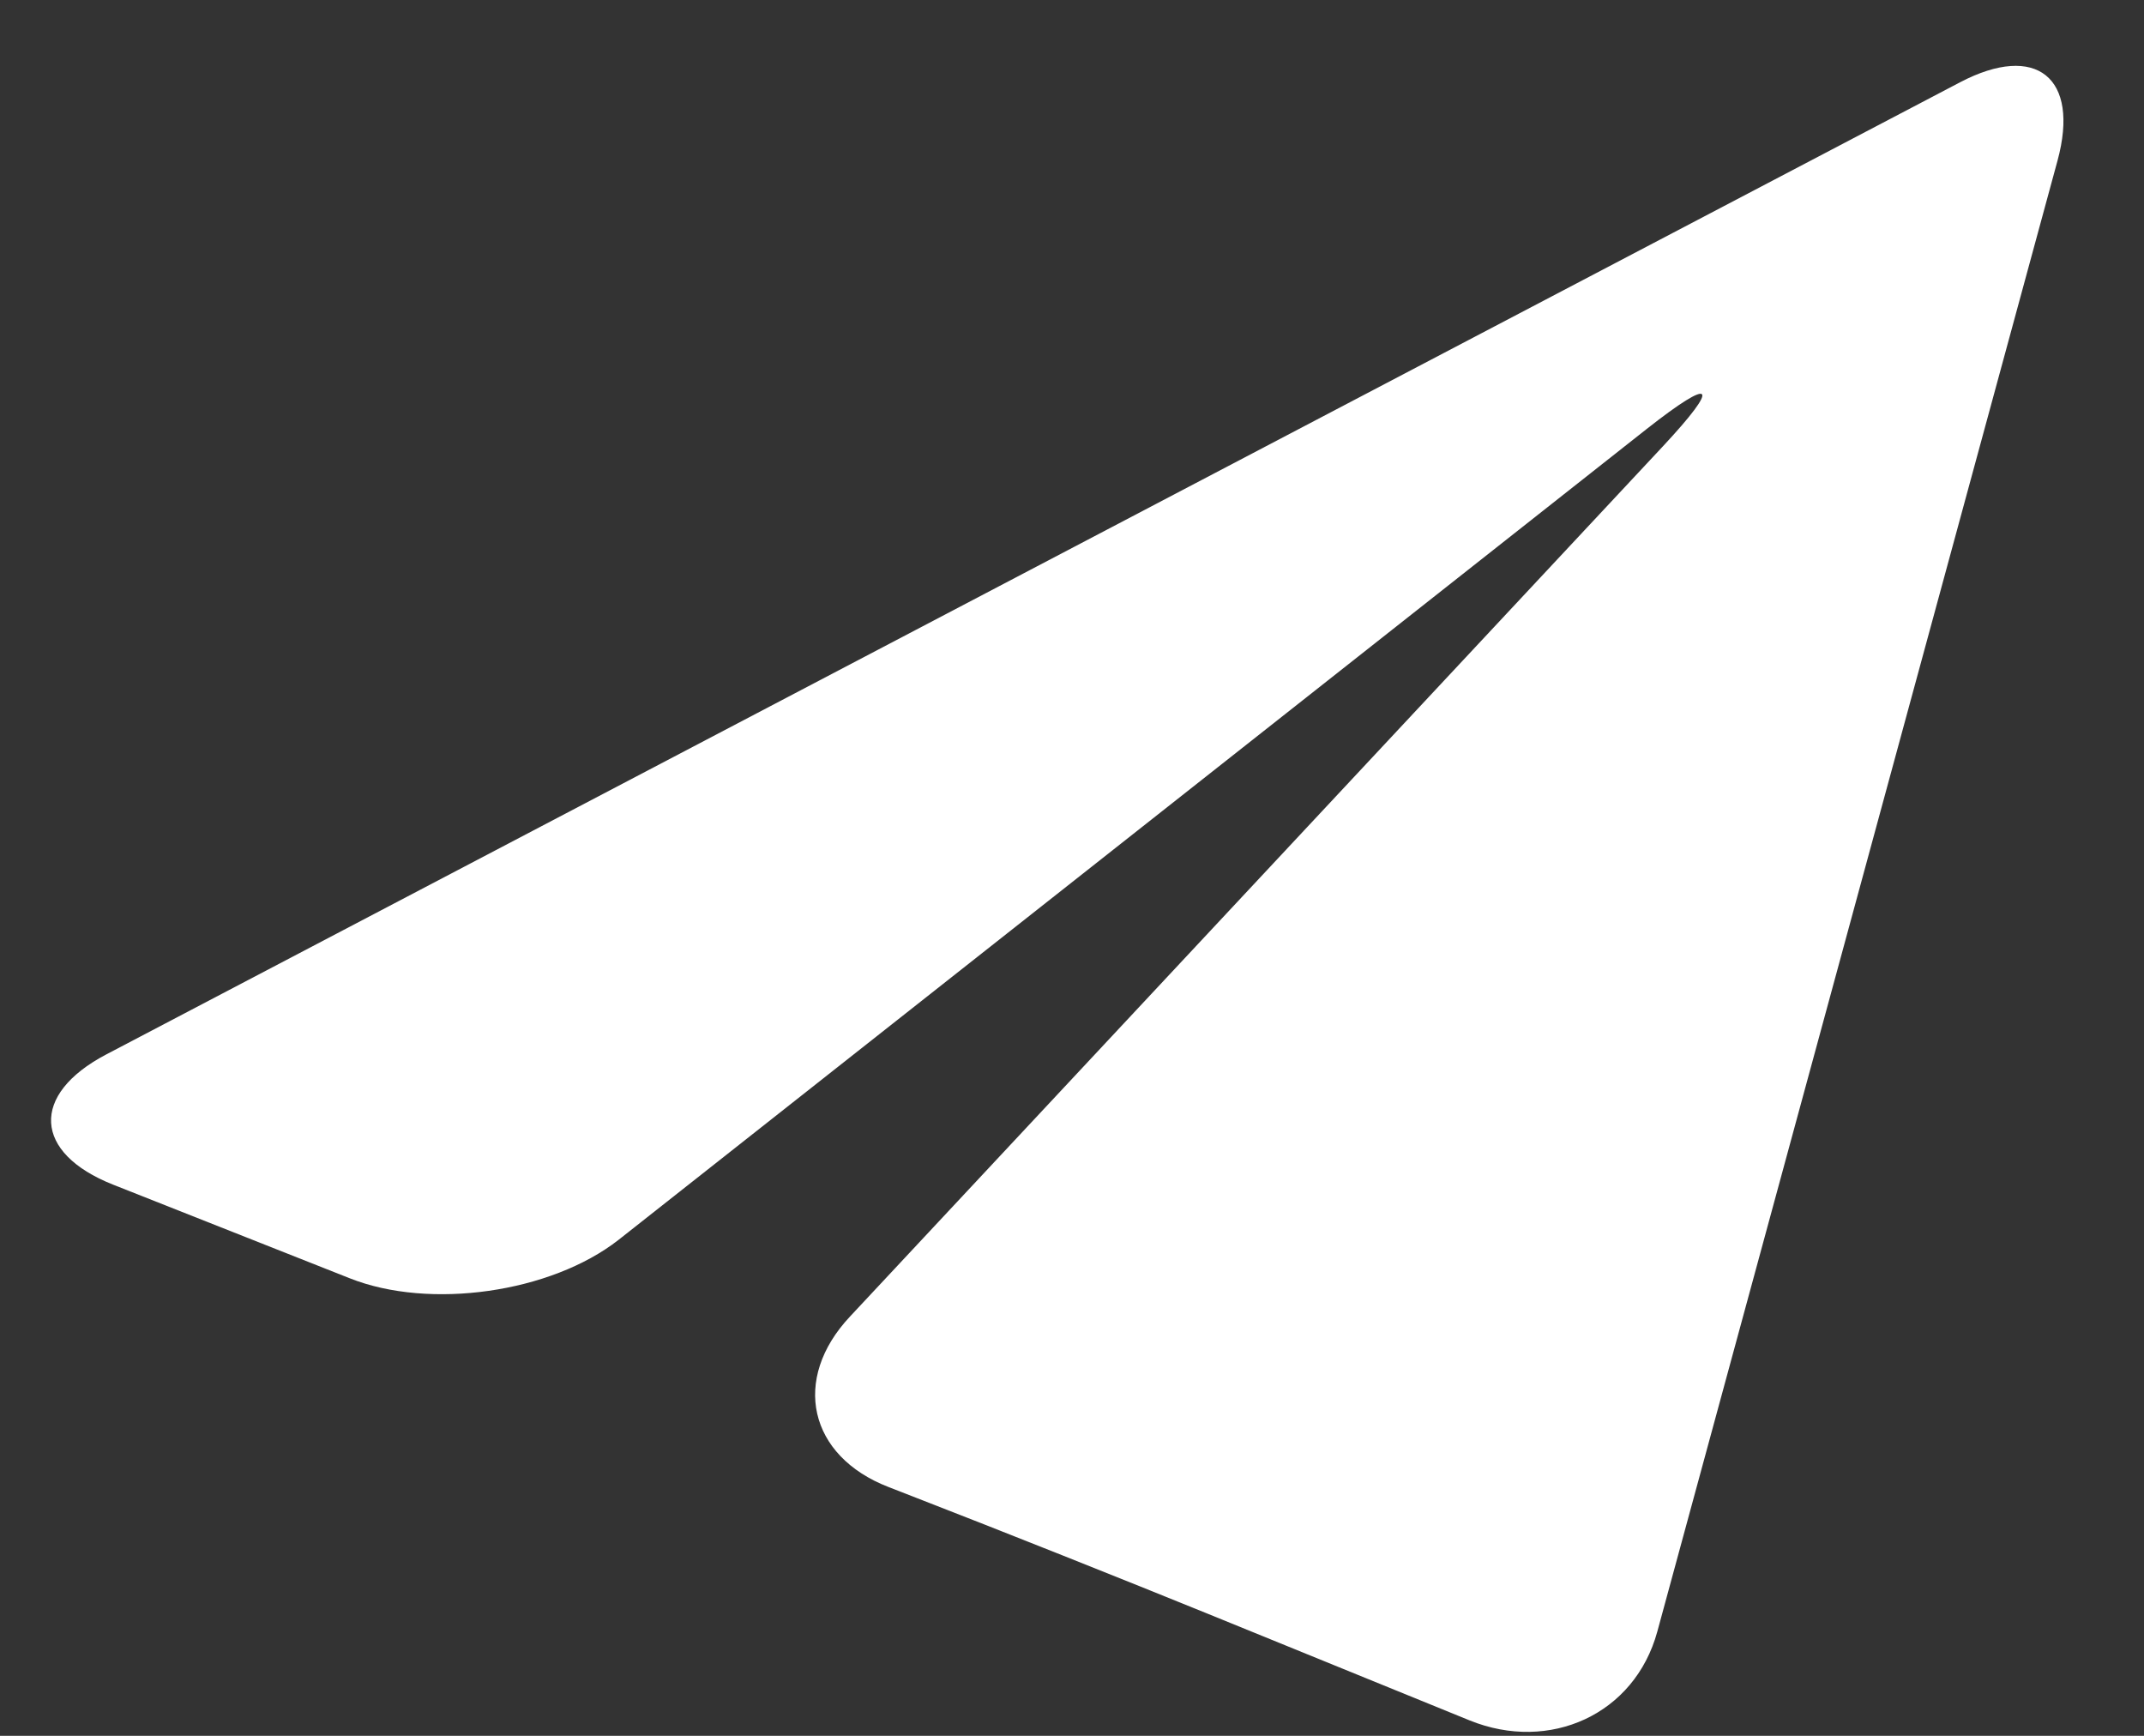 <svg width="21" height="17" viewBox="0 0 21 17" fill="none" xmlns="http://www.w3.org/2000/svg">
<rect x="0" y="0" width="21" height="17" fill="#333333" stroke="none"/>
<path d="M1.04 10.327C0.294 10.719 0.325 11.292 1.108 11.602L3.426 12.519C4.209 12.83 5.395 12.661 6.058 12.143L16.128 4.202C16.79 3.681 16.86 3.758 16.286 4.373L8.326 12.893C7.749 13.507 7.919 14.261 8.705 14.564L8.977 14.67C9.762 14.974 11.043 15.484 11.824 15.802L14.395 16.849C15.177 17.166 16.011 16.792 16.233 15.979L20.153 1.573C20.374 0.76 19.944 0.415 19.198 0.806L1.04 10.327Z" fill="white"/>
</svg>
